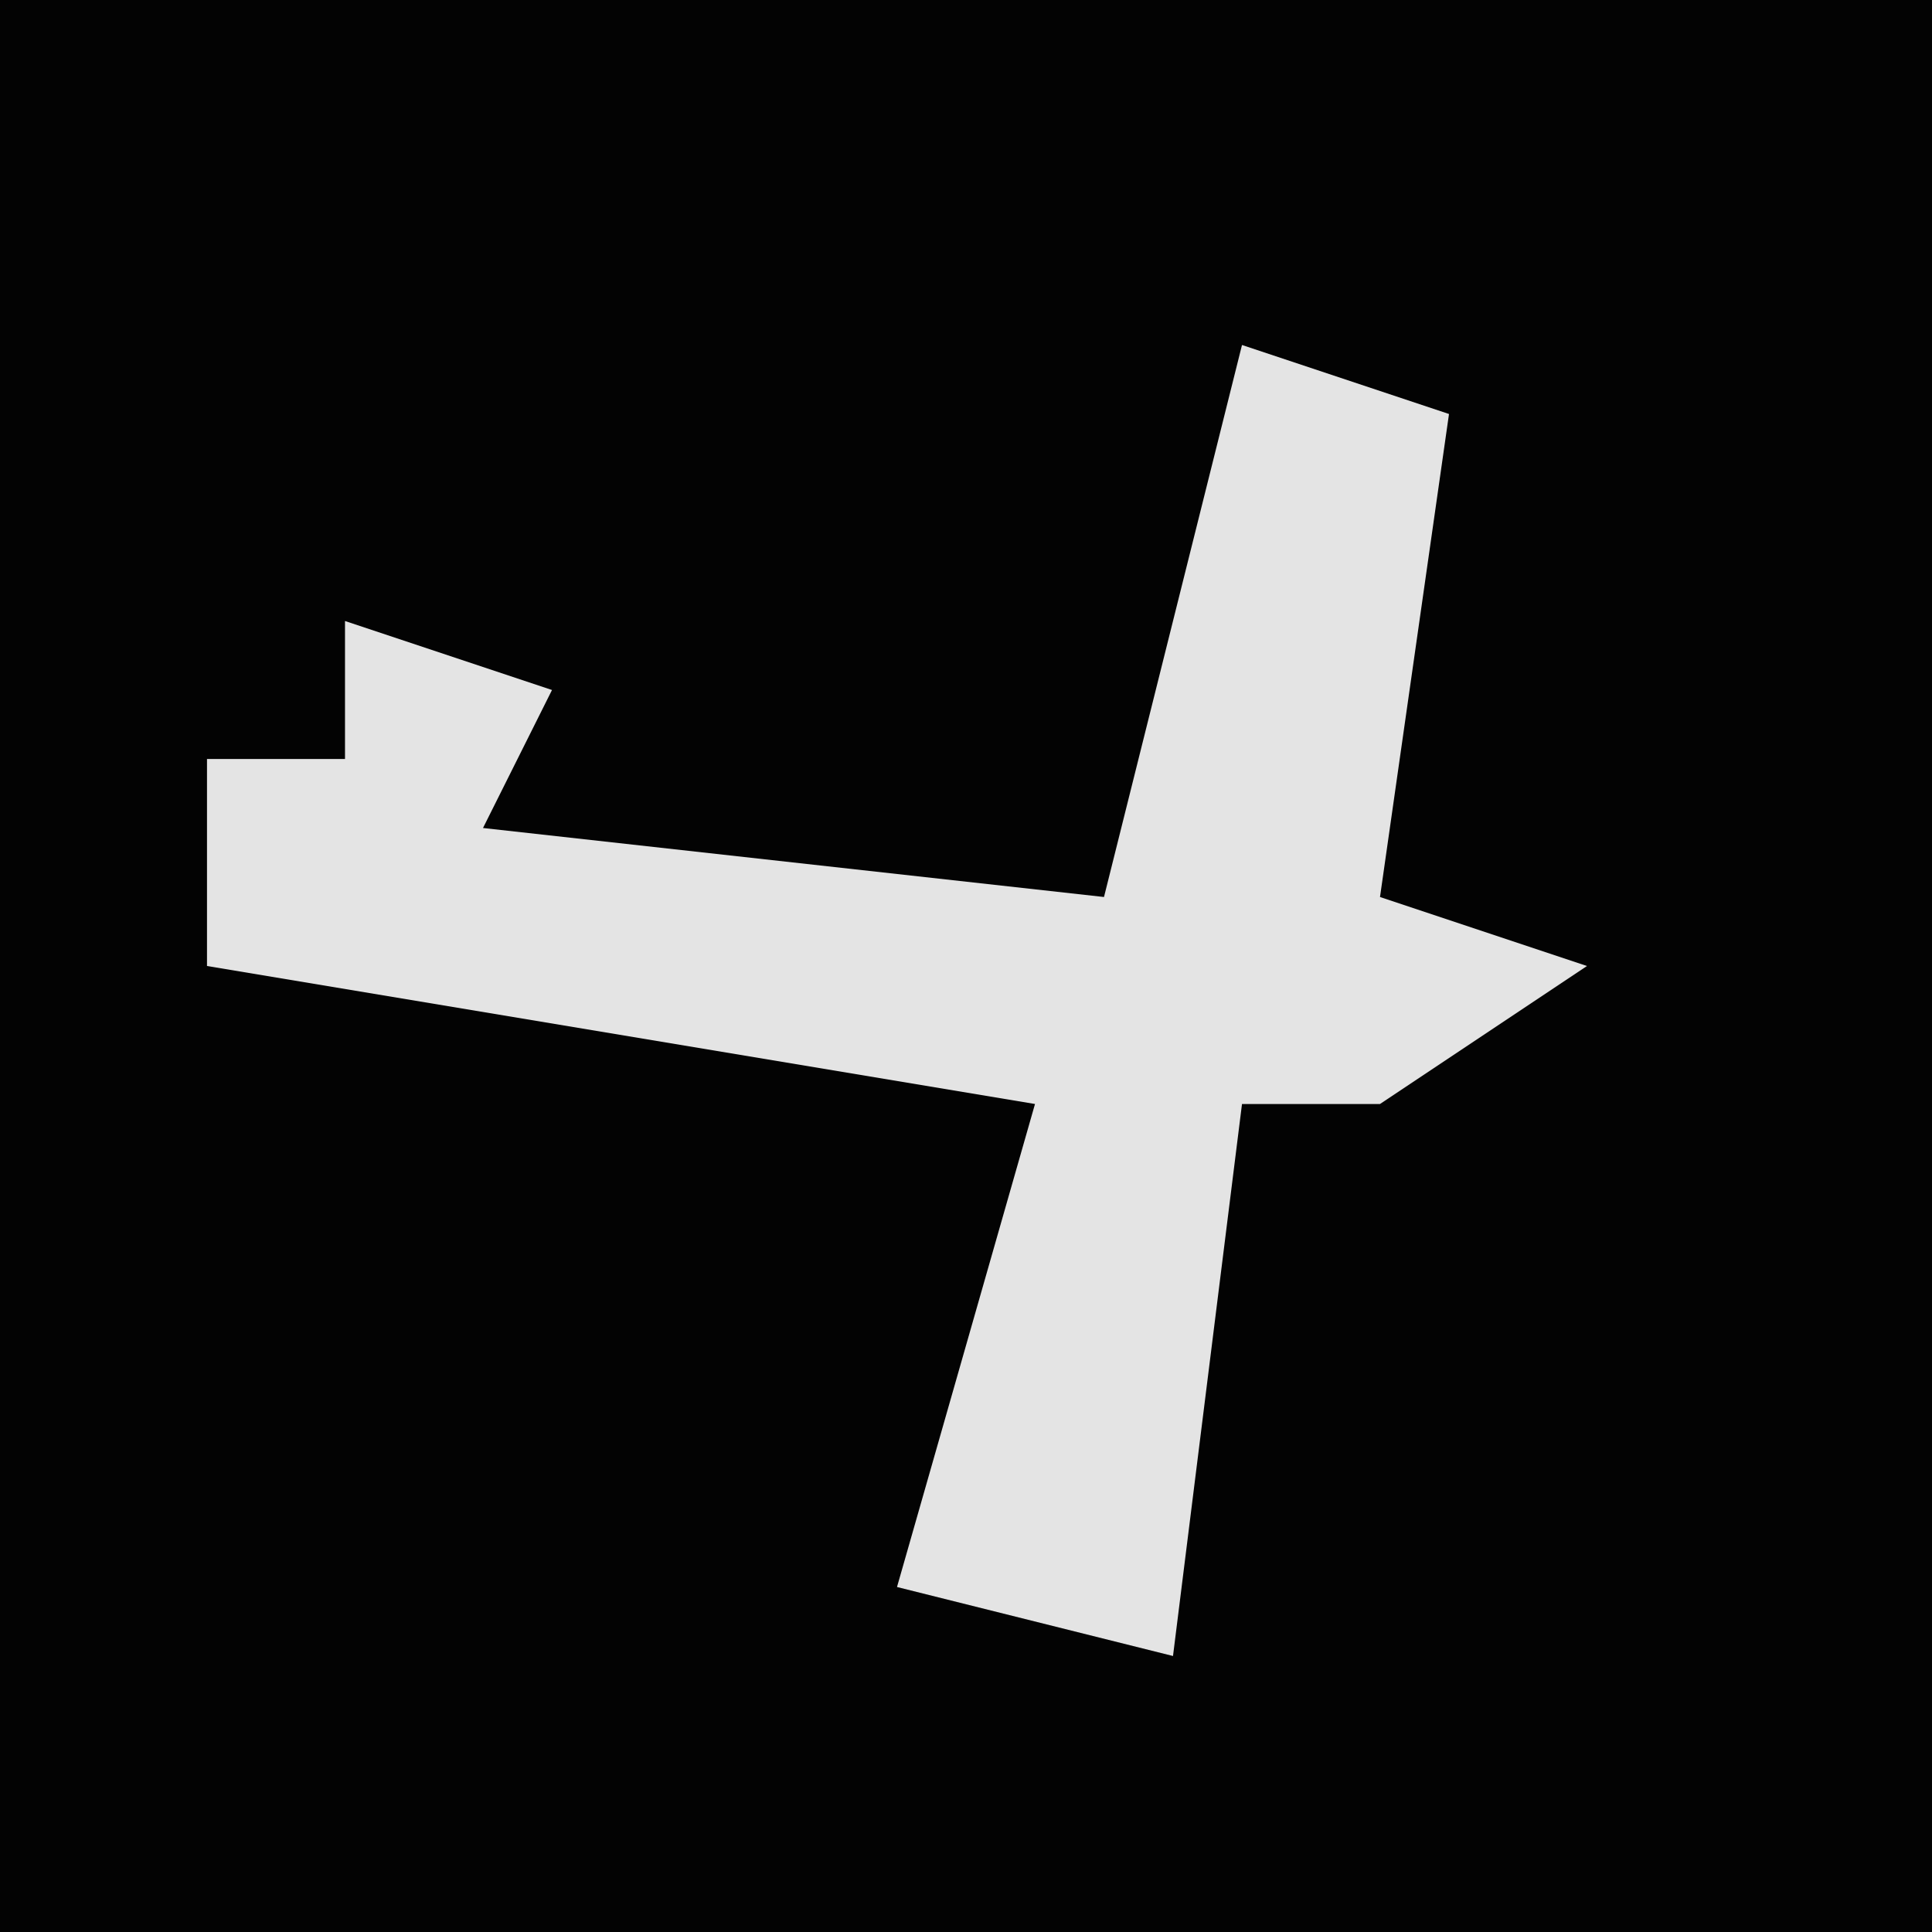 <?xml version="1.0" encoding="UTF-8"?>
<svg version="1.1" xmlns="http://www.w3.org/2000/svg" width="28" height="28">
<path d="M0,0 L28,0 L28,28 L0,28 Z " fill="#030303" transform="translate(0,0)"/>
<path d="M0,0 L3,1 L2,8 L5,9 L2,11 L0,11 L-1,19 L-5,18 L-3,11 L-15,9 L-15,6 L-13,6 L-13,4 L-10,5 L-11,7 L-2,8 Z " fill="#E4E4E4" transform="translate(18,5)"/>
</svg>
